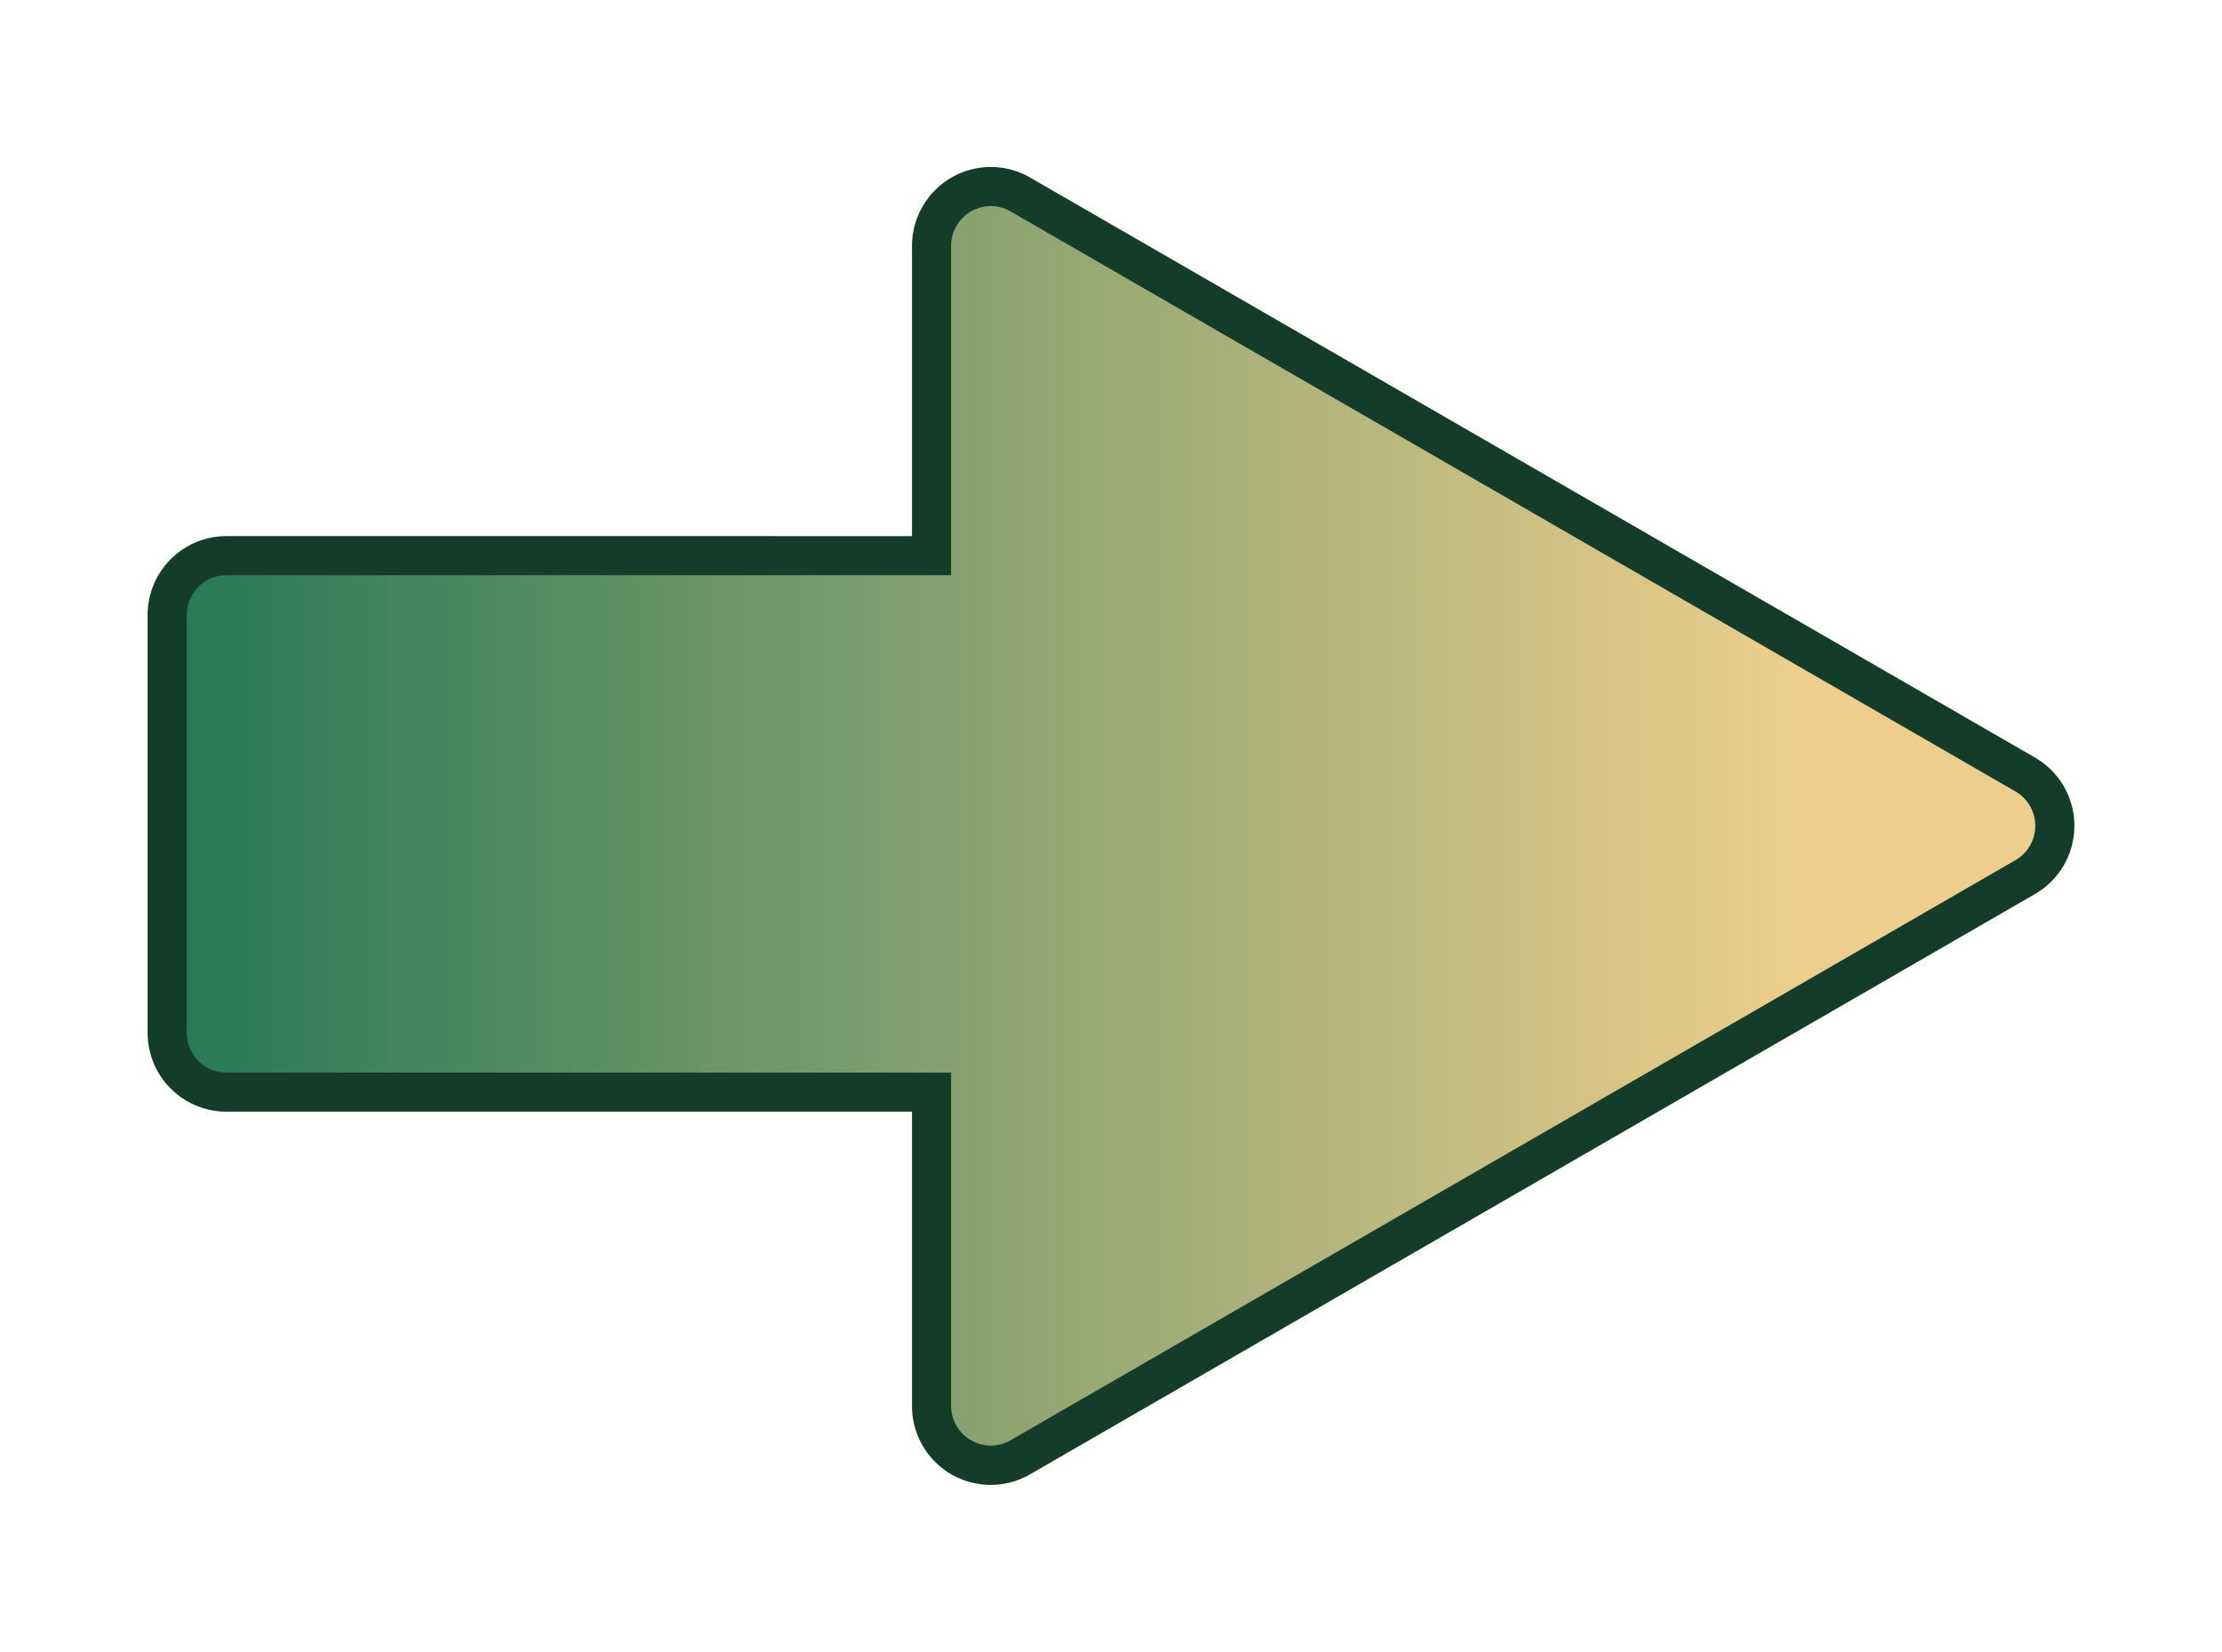 <svg xmlns="http://www.w3.org/2000/svg" xmlns:xlink="http://www.w3.org/1999/xlink" viewBox="0 0 454.75 338.09"><defs><style>.cls-1{fill:url(#linear-gradient);}.cls-2{fill:#133c2a;}</style><linearGradient id="linear-gradient" x1="34.21" y1="169.04" x2="420.54" y2="169.04" gradientUnits="userSpaceOnUse"><stop offset="0" stop-color="#267855"/><stop offset="0.86" stop-color="#edce8c"/></linearGradient></defs><title>lineright copy</title><g id="Layer_5" data-name="Layer 5"><path class="cls-1" d="M202.79,299.9a12.15,12.15,0,0,1-12.14-12.13V223.55H46.33a12.14,12.14,0,0,1-12.12-12.12V125.86a12.14,12.14,0,0,1,12.12-12.12H190.65V50.32a12.11,12.11,0,0,1,18.19-10.5L414.48,158.54a12.13,12.13,0,0,1,0,21L208.84,298.27a12.09,12.09,0,0,1-6.05,1.63Z"/><path class="cls-2" d="M202.79,42.18a8.13,8.13,0,0,1,4.05,1.1L412.48,162a8.13,8.13,0,0,1,0,14.07L206.84,294.8a8,8,0,0,1-4.05,1.1,8.14,8.14,0,0,1-8.14-8.13V219.55H46.33a8.12,8.12,0,0,1-8.12-8.12V125.86a8.12,8.12,0,0,1,8.12-8.12H194.65V50.32a8.14,8.14,0,0,1,8.14-8.14m0-8a16.16,16.16,0,0,0-16.14,16.14v59.42H46.33a16.14,16.14,0,0,0-16.12,16.12v85.57a16.14,16.14,0,0,0,16.12,16.12H186.65v60.22a16.11,16.11,0,0,0,24.19,14L416.48,183a16.13,16.13,0,0,0,0-27.93L210.84,36.35a16.12,16.12,0,0,0-8.05-2.17Z"/></g></svg>